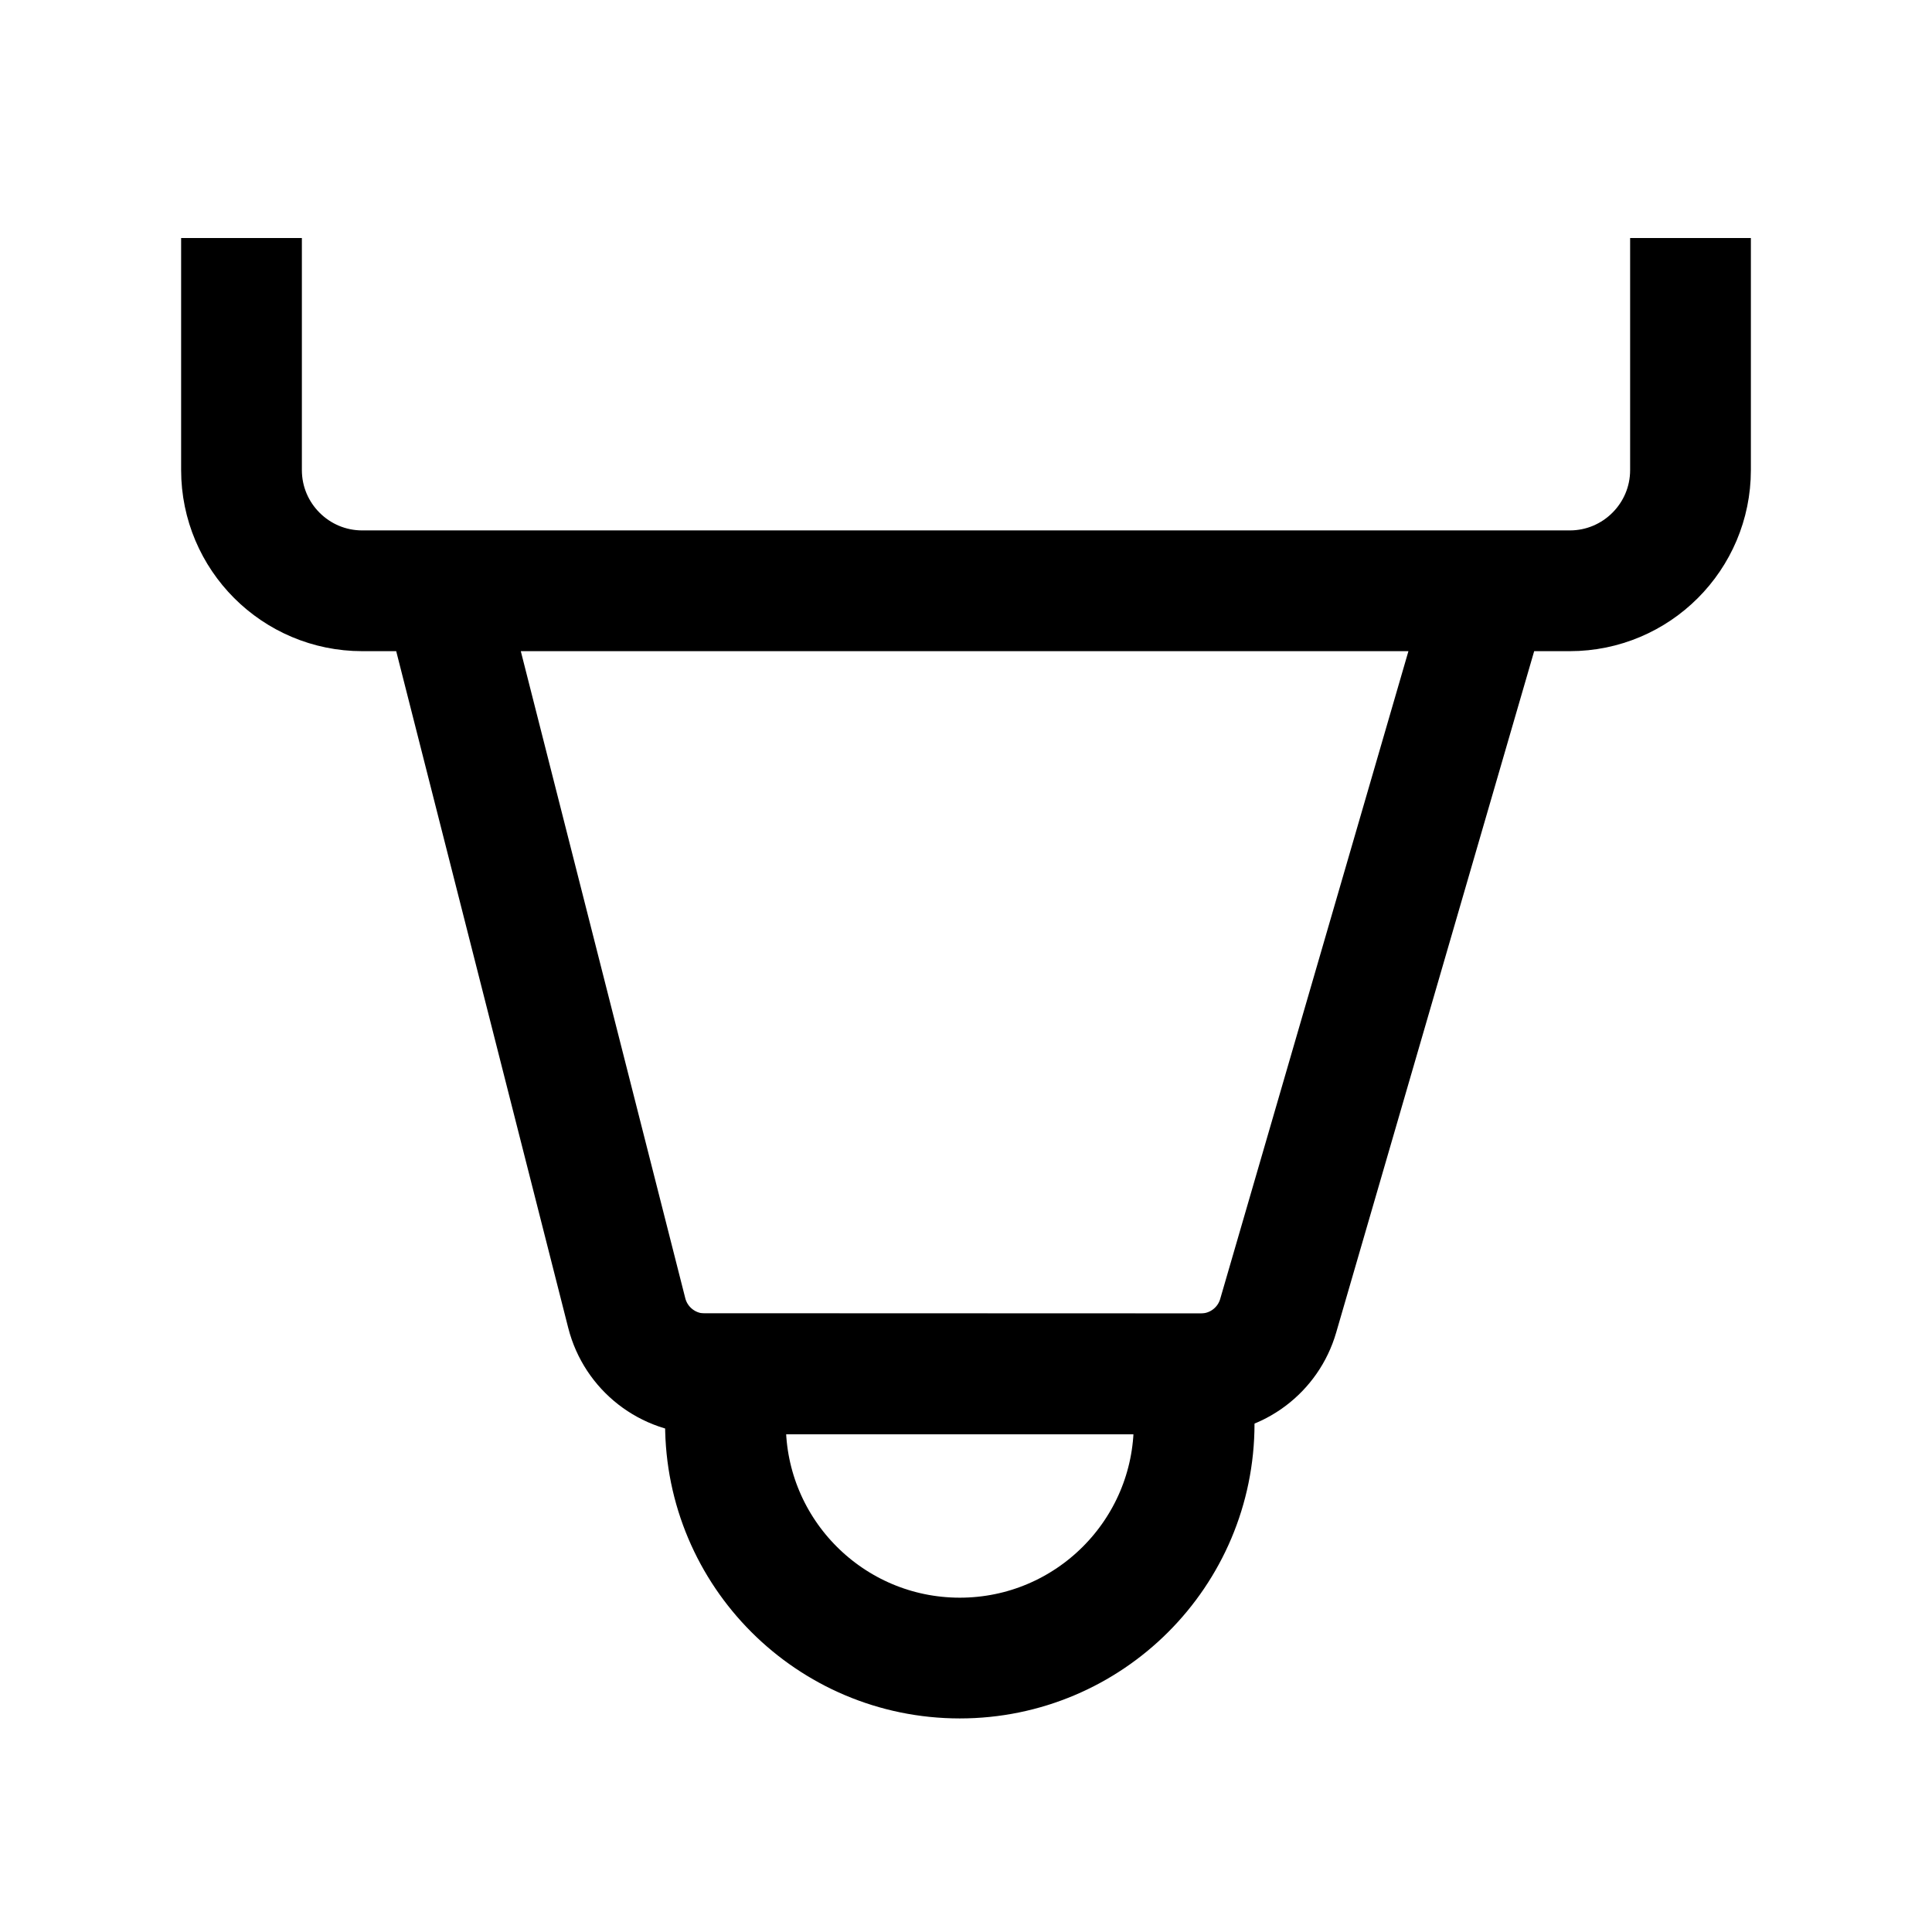 <svg width="24" height="24" viewBox="0 0 24 24" fill="none" xmlns="http://www.w3.org/2000/svg">
<path d="M3 2.957V5.839C3 6.667 3.672 7.339 4.5 7.339H19.5C20.328 7.339 21 6.667 21 5.839V2.957M18.495 7.339H5.505L7.786 16.312C7.899 16.755 8.298 17.066 8.755 17.066H14.918C15.363 17.066 15.754 16.772 15.878 16.345L18.495 7.339Z" stroke="currentColor" stroke-width="1.5" stroke-linejoin="round"/>
<path d="M9.012 17.066L14.834 17.068V17.686C14.834 19.294 13.53 20.597 11.922 20.597V20.597C10.315 20.596 9.012 19.293 9.012 17.686V17.066Z" stroke="currentColor" stroke-width="1.5"/>
</svg>
